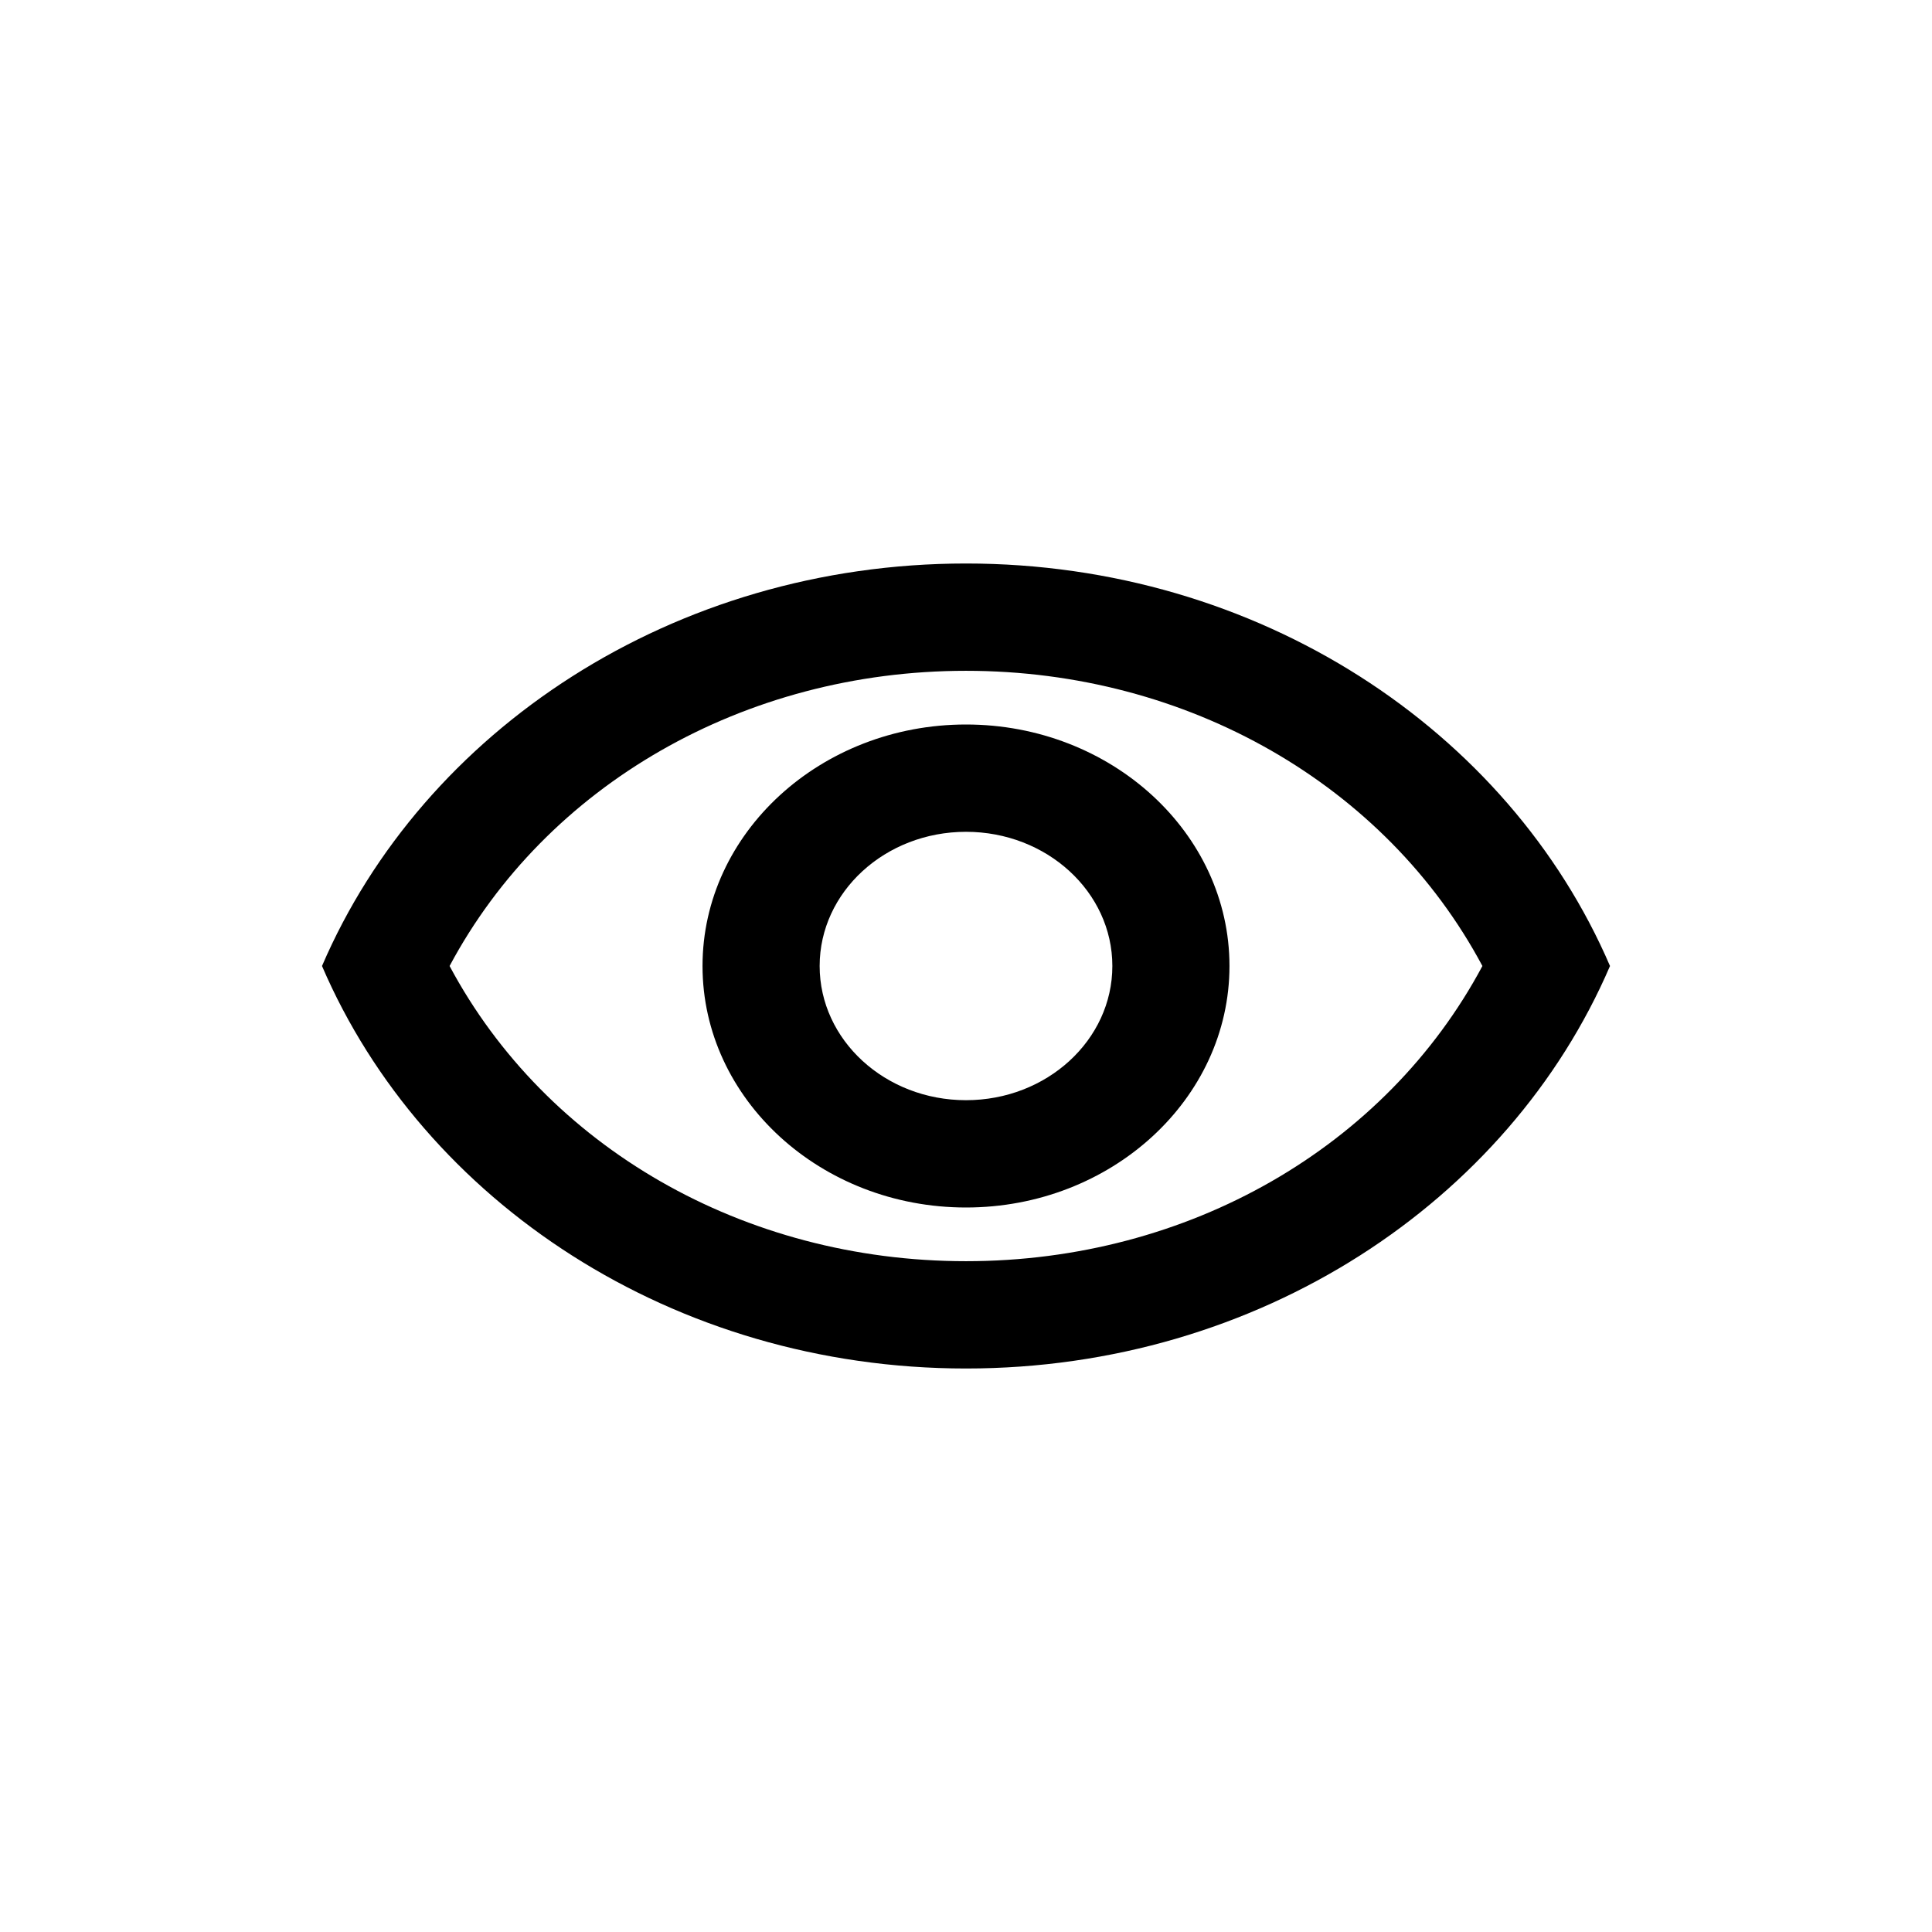 <svg width="24" height="24" viewBox="0 0 24 24" fill="none" xmlns="http://www.w3.org/2000/svg">
<g clip-path="url(#clip0_273_327)">
<path d="M12 8.333C14.756 8.333 17.215 9.753 18.415 12C17.215 14.247 14.764 15.667 12 15.667C9.236 15.667 6.785 14.247 5.585 12C6.785 9.753 9.244 8.333 12 8.333ZM12 7C8.364 7 5.258 9.073 4 12C5.258 14.927 8.364 17 12 17C15.636 17 18.742 14.927 20 12C18.742 9.073 15.636 7 12 7ZM12 10.333C13.004 10.333 13.818 11.08 13.818 12C13.818 12.92 13.004 13.667 12 13.667C10.996 13.667 10.182 12.92 10.182 12C10.182 11.08 10.996 10.333 12 10.333ZM12 9C10.196 9 8.727 10.347 8.727 12C8.727 13.653 10.196 15 12 15C13.804 15 15.273 13.653 15.273 12C15.273 10.347 13.804 9 12 9Z" fill="black"/>
</g>
<defs>
<clipPath id="clip0_273_327">
<rect width="24" height="24" fill="white"/>
</clipPath>
</defs>
</svg>
